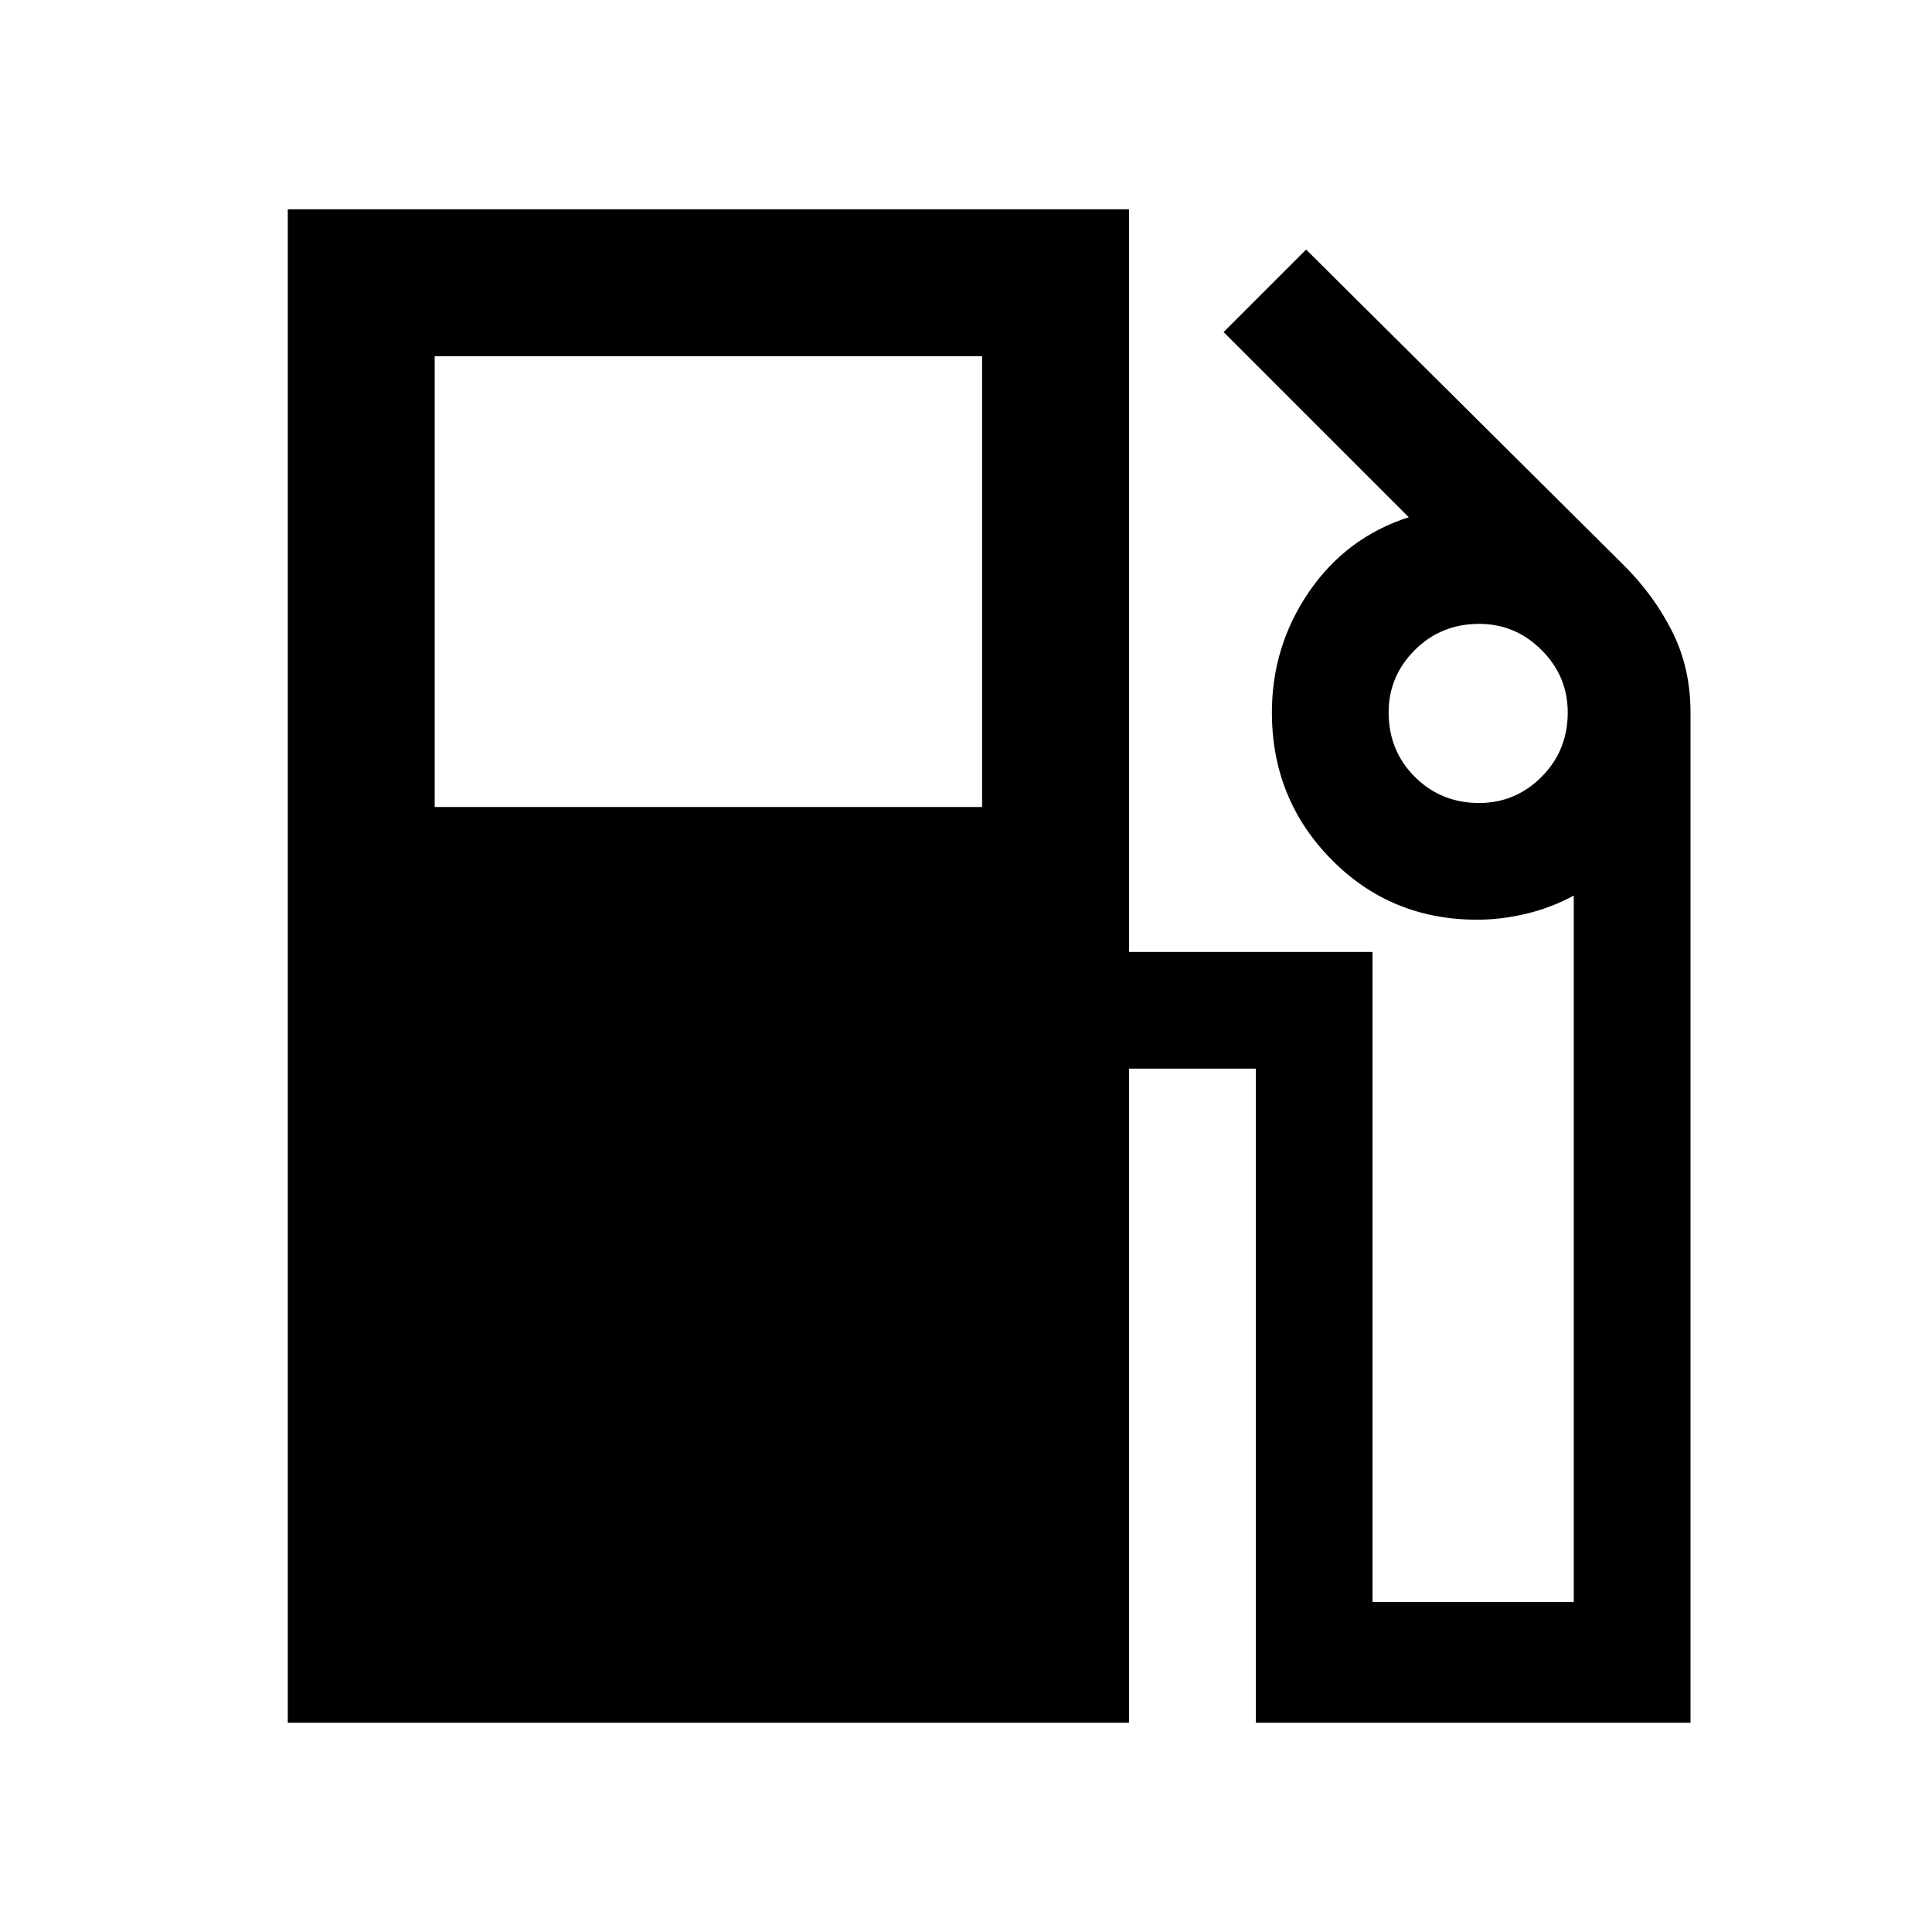<svg xmlns="http://www.w3.org/2000/svg" height="48" width="48"><path d="M7.15 42.8V5.2H28.05V23.65H34.1V39.8H39.1V22.25Q38.55 22.55 37.925 22.7Q37.3 22.85 36.7 22.85Q34.55 22.85 33.075 21.35Q31.6 19.85 31.6 17.7Q31.6 16.05 32.525 14.7Q33.45 13.35 35 12.85L30.4 8.25L32.45 6.2L40.35 14.05Q41.1 14.8 41.55 15.7Q42 16.6 42 17.7V42.8H31.2V26.55H28.05V42.8ZM10.8 20.05H24.4V8.85H10.8ZM36.75 19.95Q37.65 19.95 38.3 19.3Q38.95 18.65 38.95 17.7Q38.95 16.8 38.3 16.15Q37.65 15.5 36.75 15.5Q35.8 15.5 35.15 16.15Q34.5 16.8 34.5 17.7Q34.5 18.65 35.15 19.3Q35.8 19.95 36.75 19.95Z"/></svg>